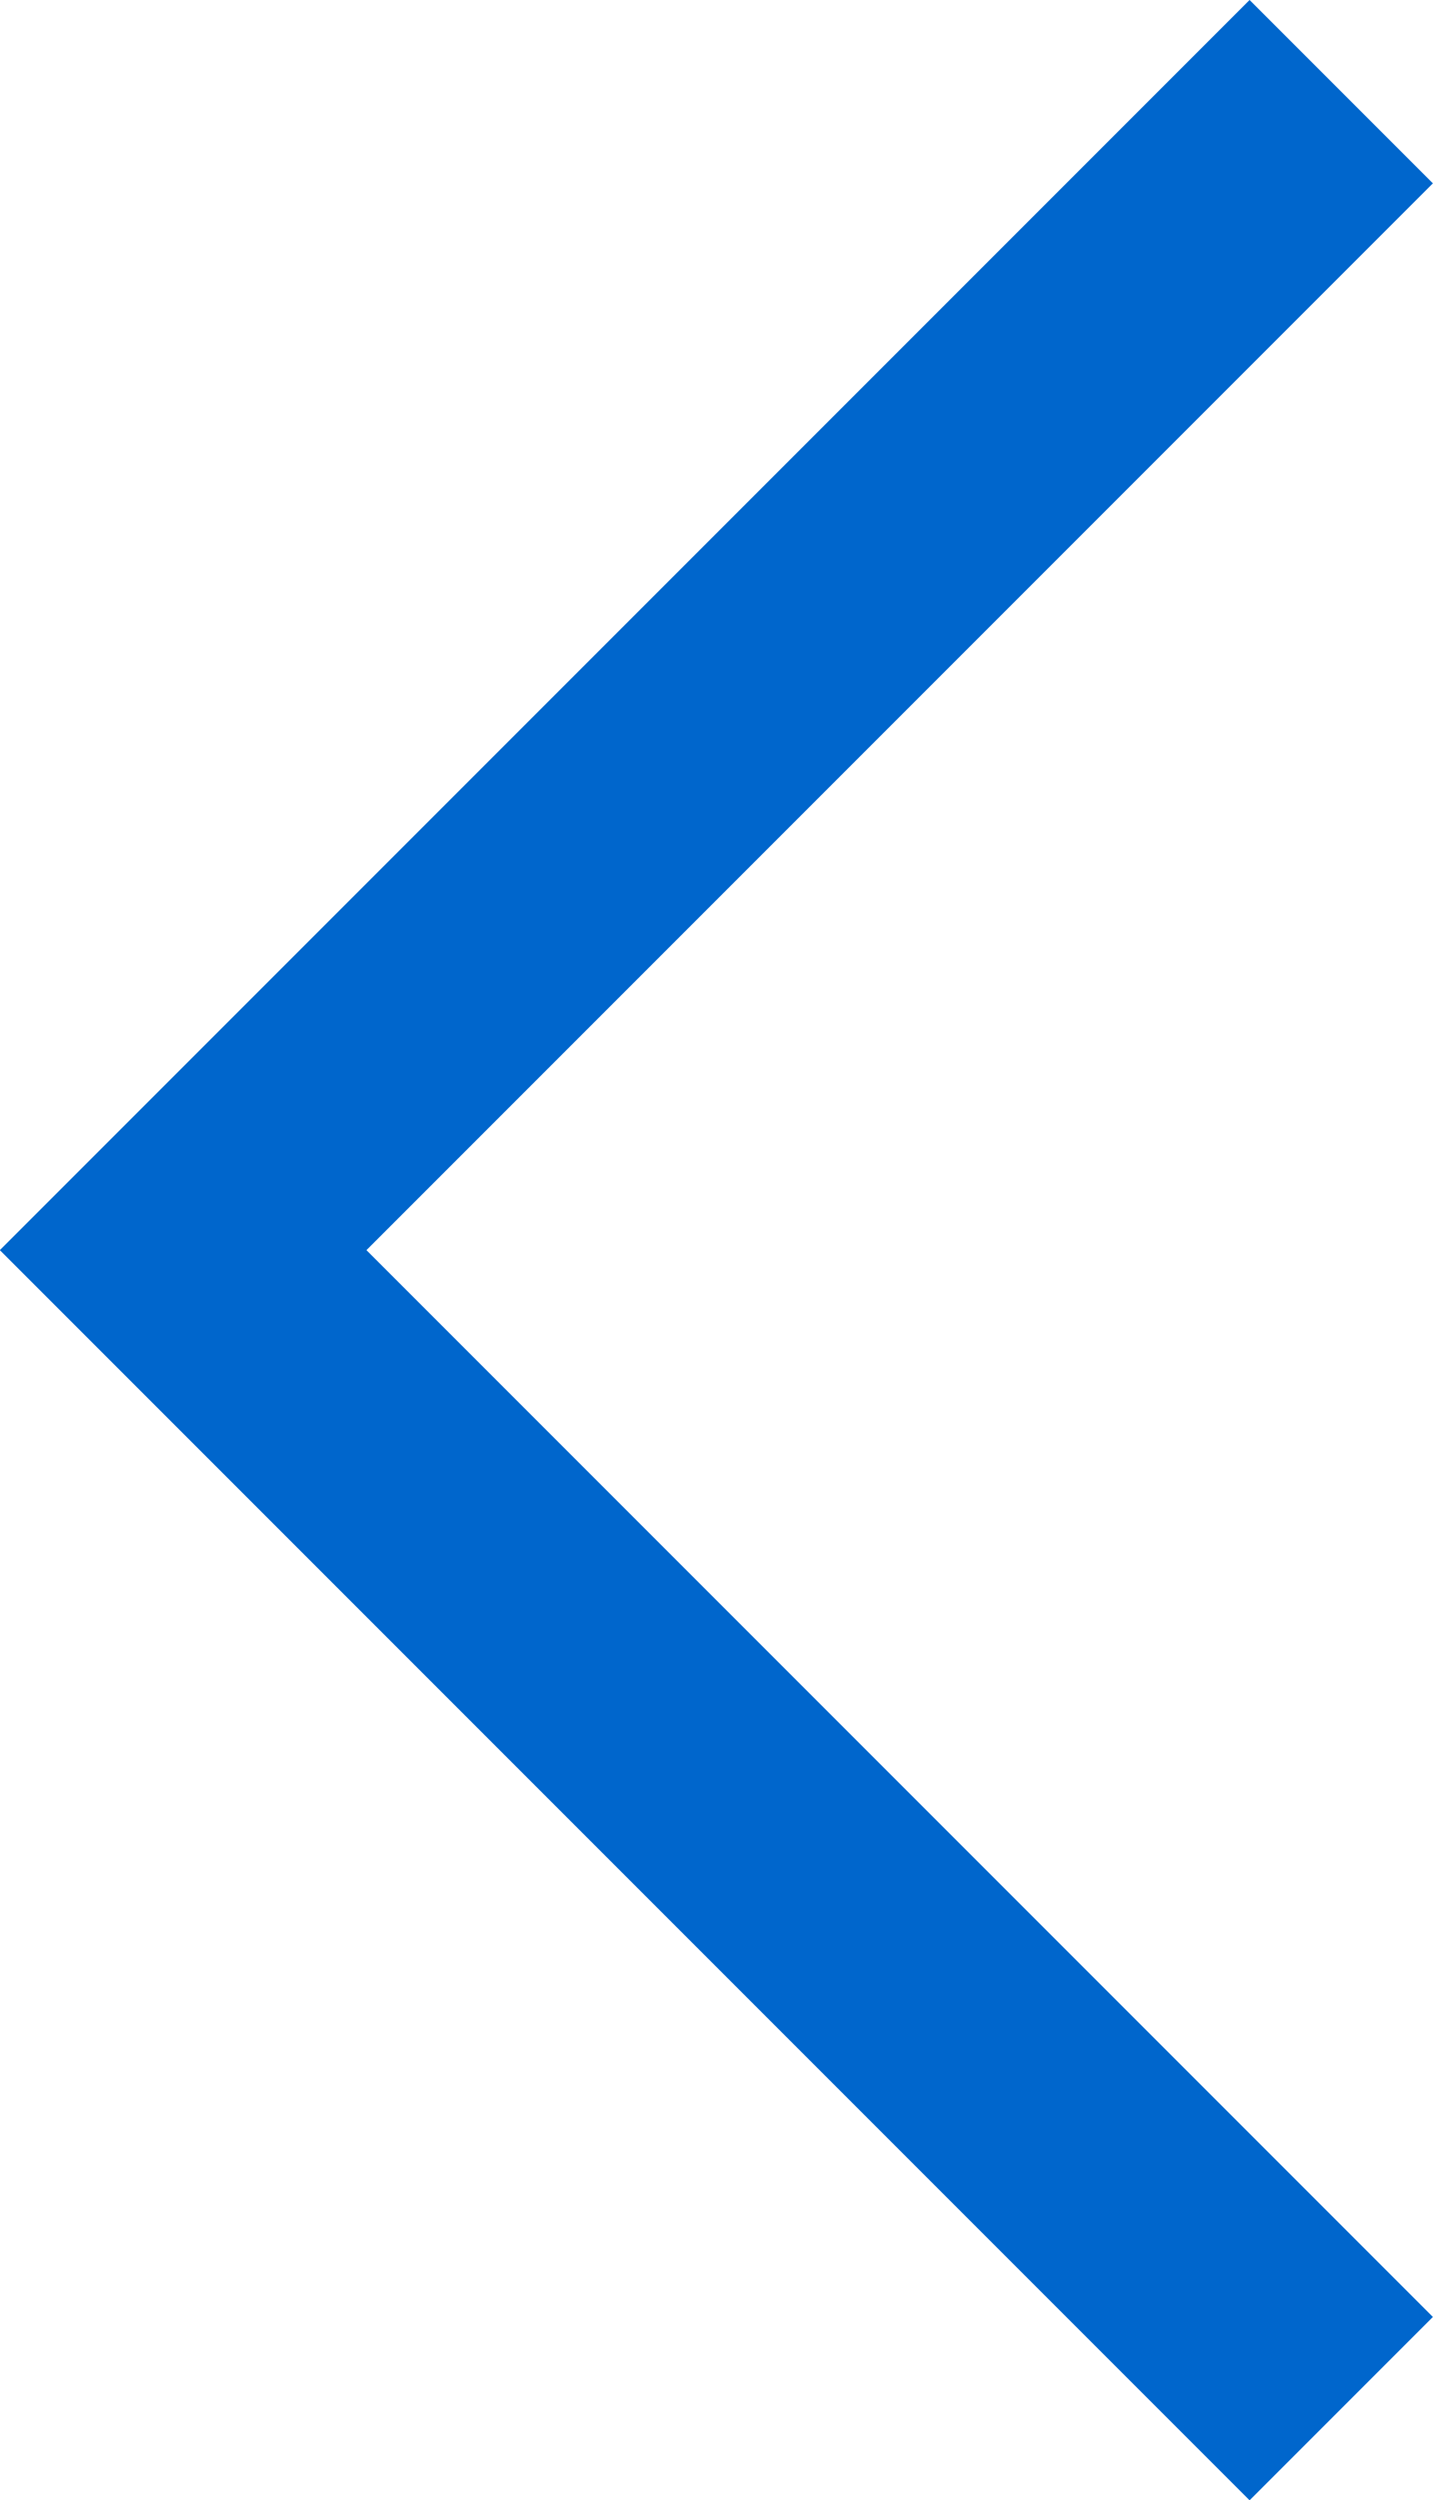 <svg xmlns="http://www.w3.org/2000/svg" width="11.056" height="19.283" viewBox="0 0 11.056 19.283">
  <path id="Path_8969" data-name="Path 8969" d="M424.549,2062.932l-8.935,8.935,8.935,8.935" transform="translate(-414.201 -2062.225)" fill="none" stroke="#0066cc" stroke-width="2"/>
</svg>
